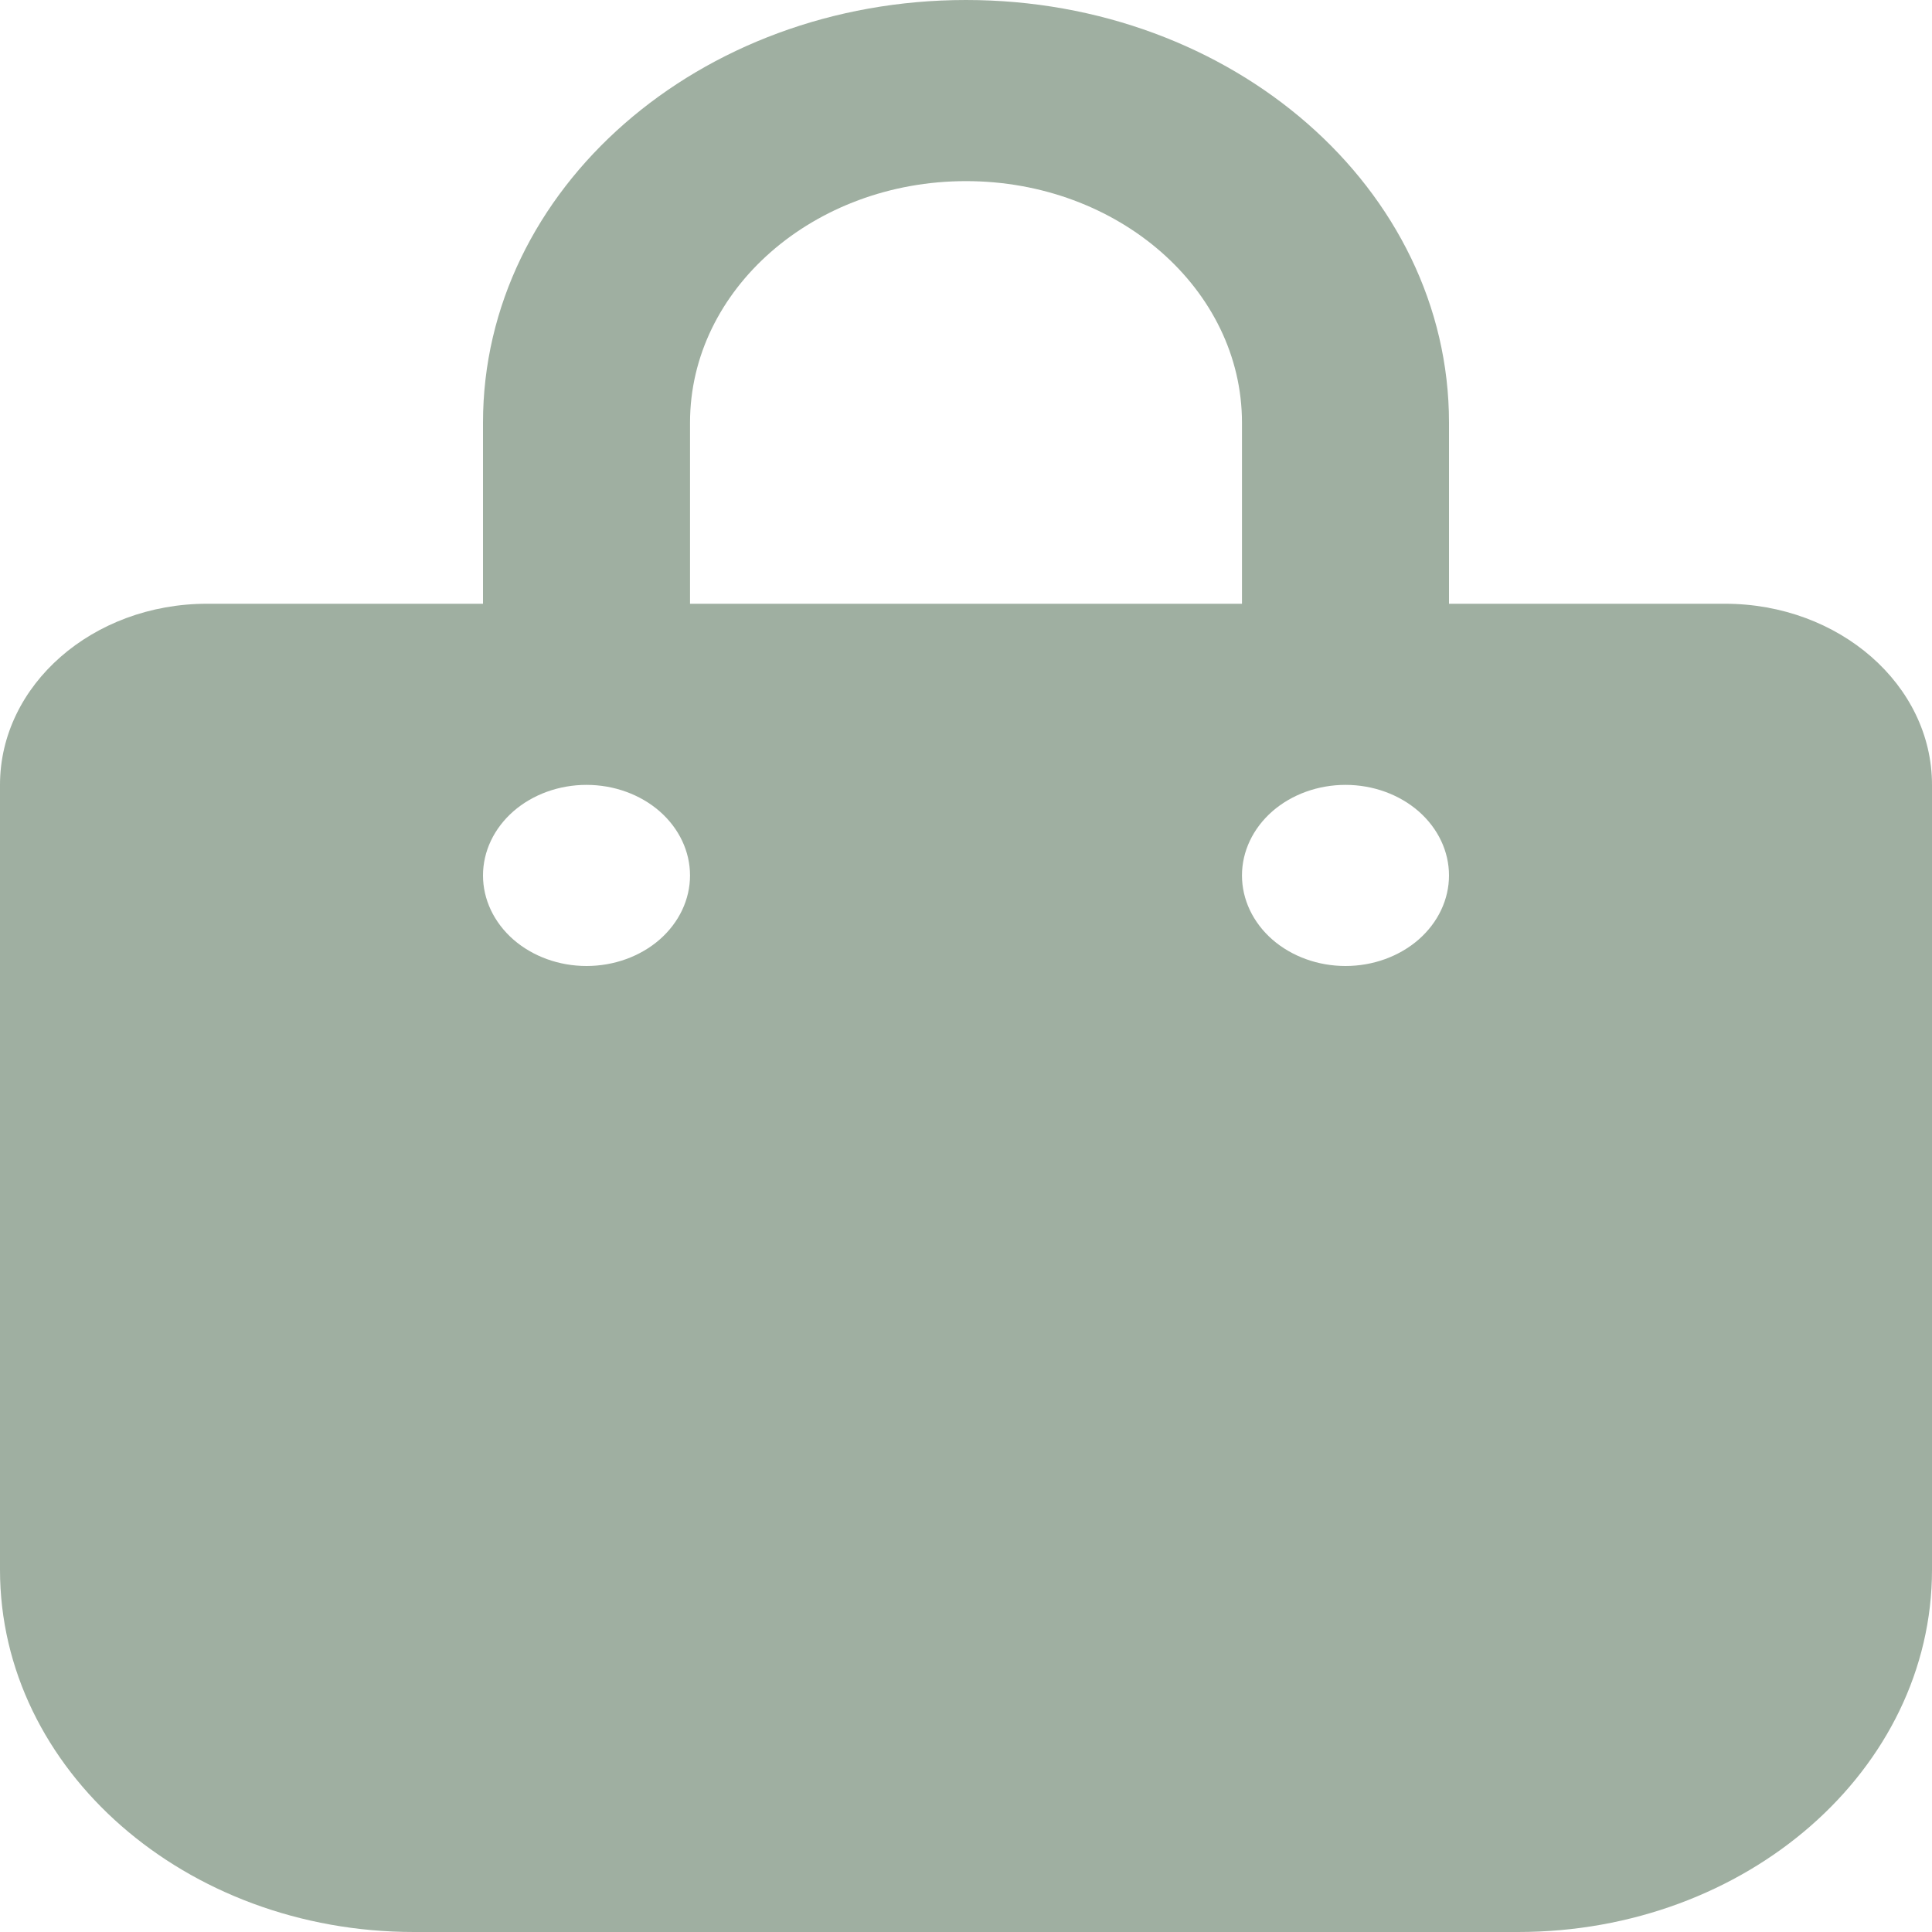 <svg width="32" height="32" viewBox="0 0 32 32" fill="none" xmlns="http://www.w3.org/2000/svg">
<path d="M11.429 7C11.429 4.794 13.479 3 16 3C18.521 3 20.571 4.794 20.571 7V10H11.429V7ZM8 10H3.429C1.536 10 0 11.344 0 13V26C0 29.312 3.071 32 6.857 32H25.143C28.929 32 32 29.312 32 26V13C32 11.344 30.464 10 28.571 10H24V7C24 3.131 20.421 0 16 0C11.579 0 8 3.131 8 7V10ZM9.714 13C10.169 13 10.605 13.158 10.927 13.439C11.248 13.721 11.429 14.102 11.429 14.5C11.429 14.898 11.248 15.279 10.927 15.561C10.605 15.842 10.169 16 9.714 16C9.26 16 8.824 15.842 8.502 15.561C8.181 15.279 8 14.898 8 14.5C8 14.102 8.181 13.721 8.502 13.439C8.824 13.158 9.26 13 9.714 13ZM20.571 14.5C20.571 14.102 20.752 13.721 21.073 13.439C21.395 13.158 21.831 13 22.286 13C22.74 13 23.176 13.158 23.498 13.439C23.819 13.721 24 14.102 24 14.5C24 14.898 23.819 15.279 23.498 15.561C23.176 15.842 22.74 16 22.286 16C21.831 16 21.395 15.842 21.073 15.561C20.752 15.279 20.571 14.898 20.571 14.5Z" fill="#9FAFA1"/>
</svg>

